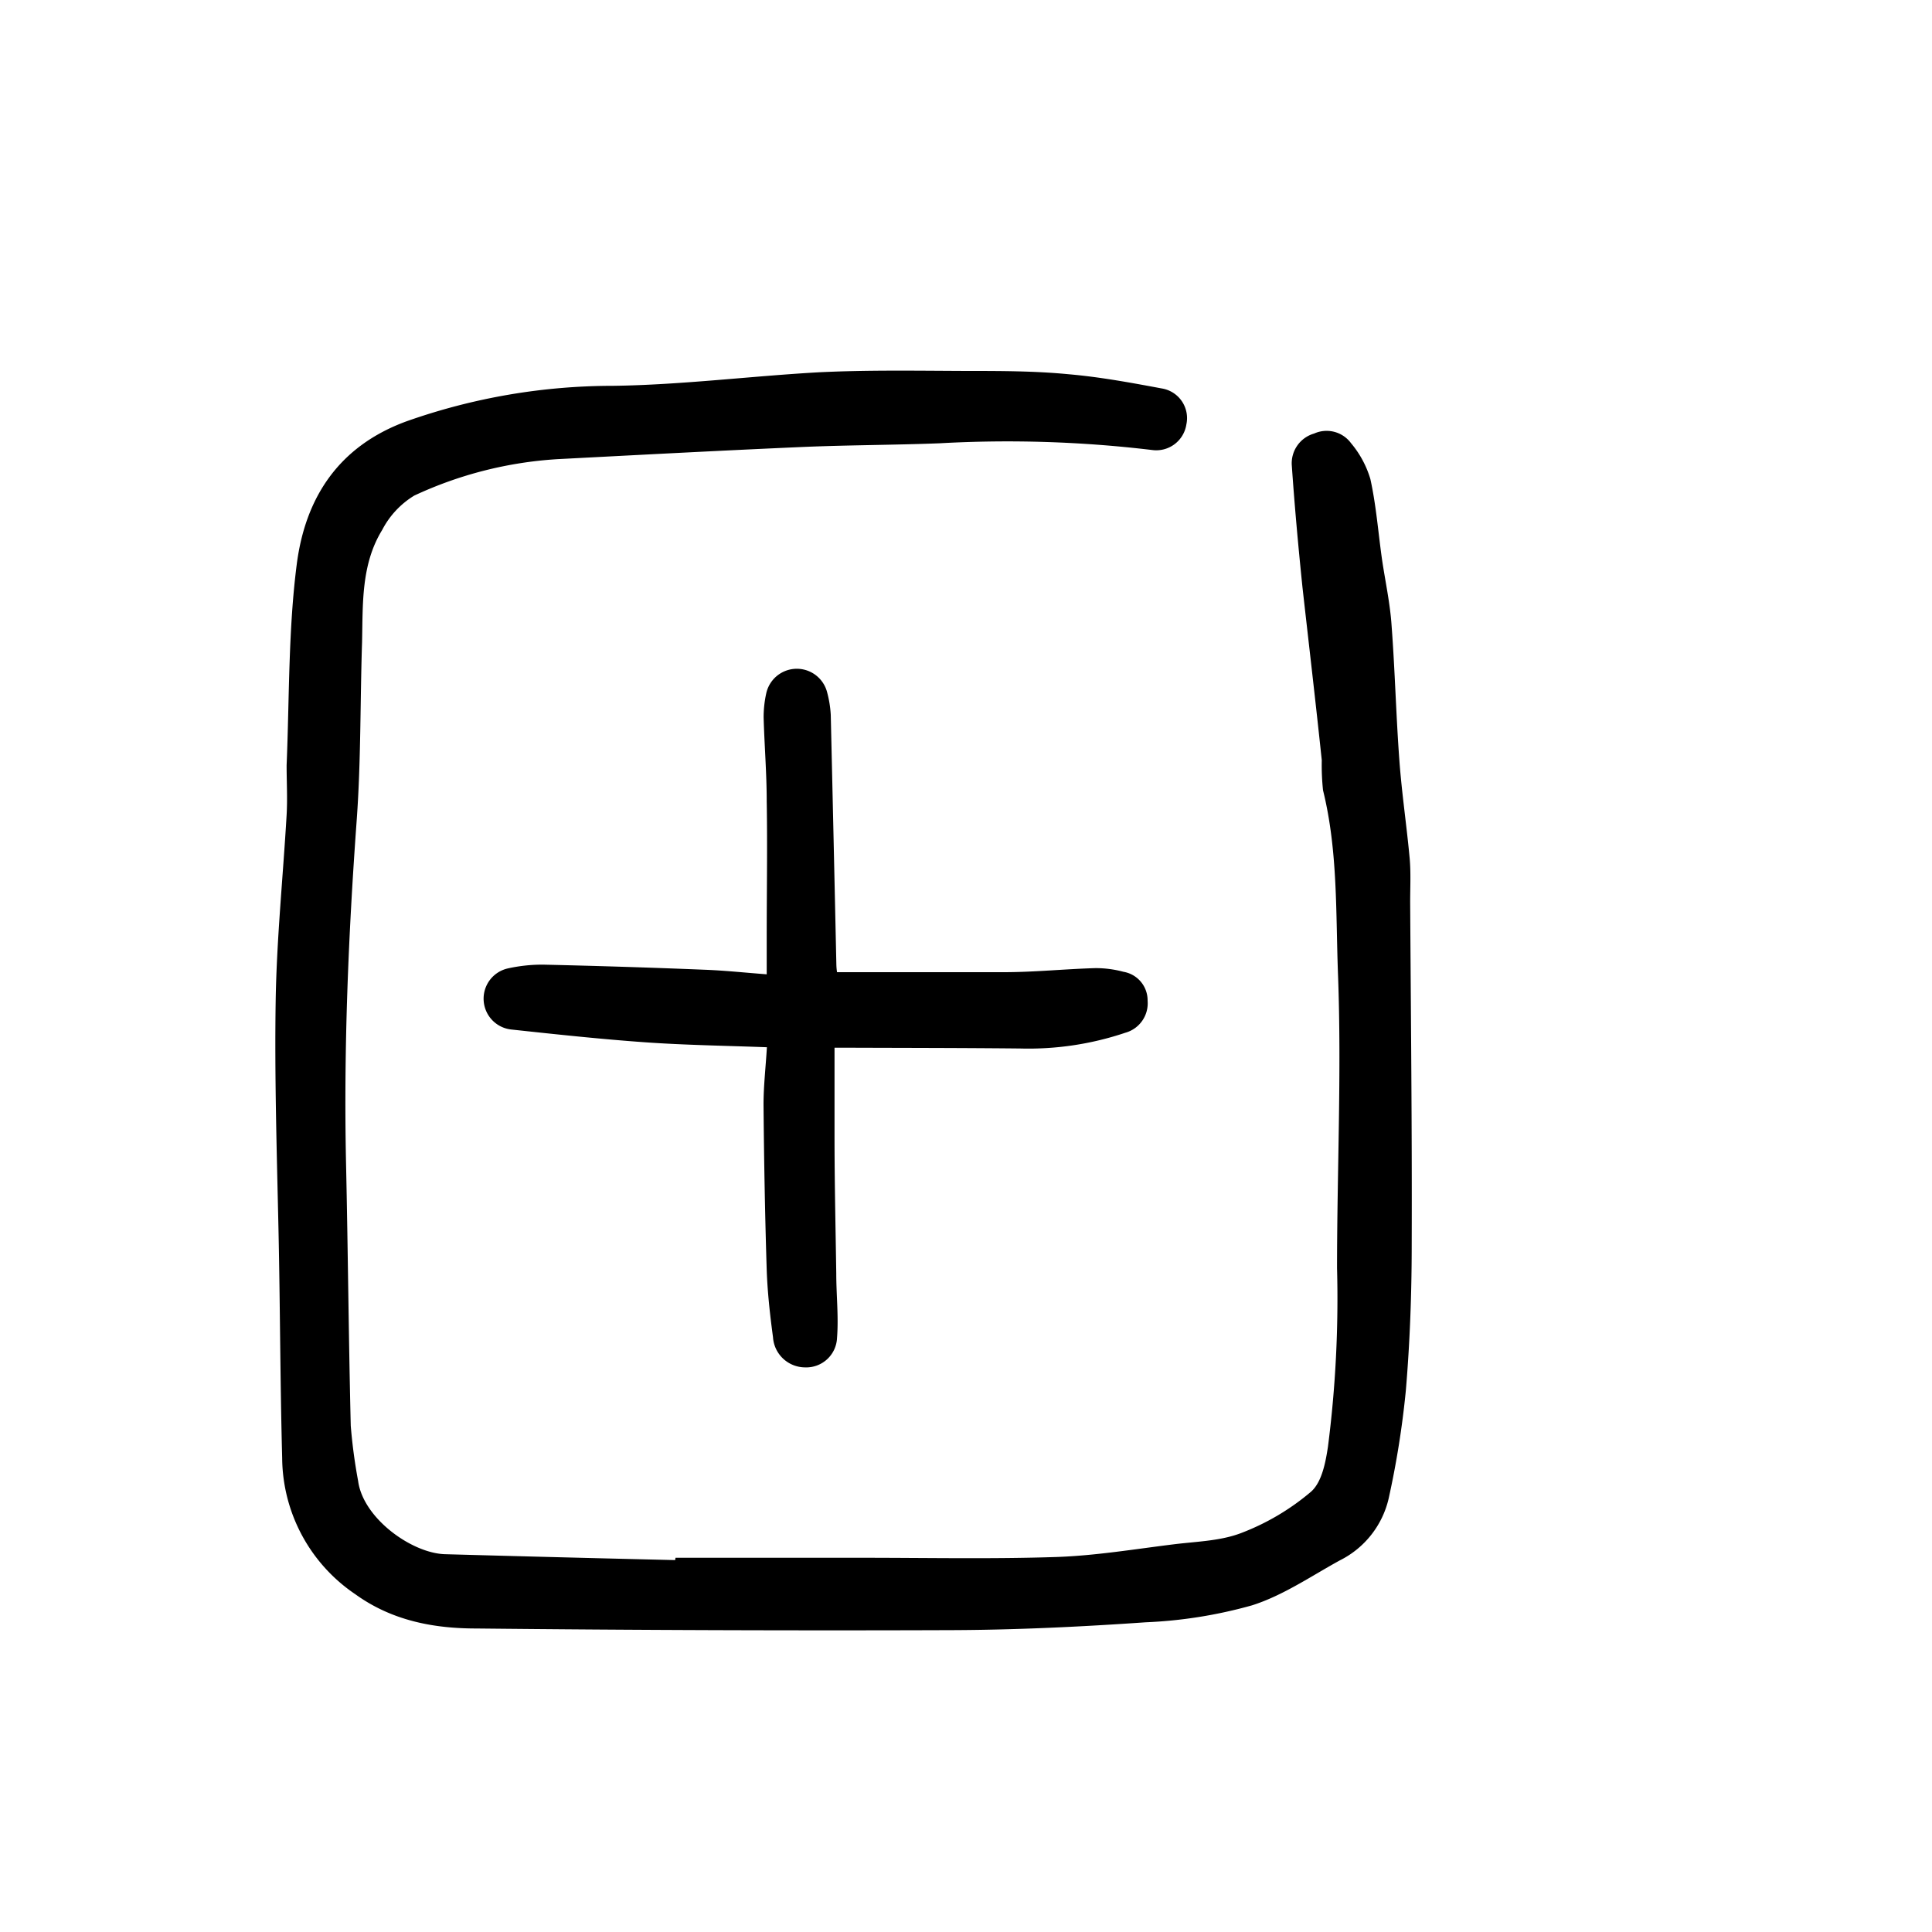 <svg id="Layer_1" data-name="Layer 1" xmlns="http://www.w3.org/2000/svg" viewBox="0 0 200 200"><path d="M69.93,161.26q9.67,0,19.34,0c6.69,0,13.39.14,20.08-.08,4.08-.14,8.14-.82,12.21-1.32,2.35-.29,4.84-.34,7-1.19a24.76,24.76,0,0,0,7.17-4.26c1.11-1,1.49-3,1.74-4.65a120.22,120.22,0,0,0,.94-18.49c0-10.13.48-20.28.1-30.39-.24-6.35,0-12.79-1.55-19.07a24.49,24.49,0,0,1-.13-3.11c-.63-6-1.33-11.94-2-17.92-.43-4.17-.81-8.36-1.1-12.55a3.2,3.2,0,0,1,2.31-3.35,3.14,3.14,0,0,1,3.82,1,10.33,10.33,0,0,1,2,3.71c.6,2.72.81,5.52,1.2,8.28.34,2.32.85,4.61,1,6.94.35,4.65.46,9.32.81,14,.25,3.36.75,6.7,1.06,10.06.13,1.49.05,3,.05,4.51.07,11.78.2,23.56.16,35.35,0,5.08-.18,10.17-.61,15.24a94.05,94.05,0,0,1-1.78,11.17,9.57,9.57,0,0,1-5.07,6.4c-3,1.65-5.89,3.64-9.09,4.65a48,48,0,0,1-11,1.75c-6.62.46-13.27.78-19.91.81q-24.69.09-49.38-.17c-4.39,0-8.71-.8-12.51-3.54a17.17,17.17,0,0,1-7.58-14.11C29,143,29,135.17,28.83,127.32s-.42-15.9-.29-23.85c.11-6.37.76-12.73,1.13-19.1.1-1.71,0-3.43,0-5.14.29-7,.17-14,1.05-20.82S35,46.18,42.15,43.59a64.11,64.11,0,0,1,21.34-3.65c7.09-.1,14.16-1,21.25-1.4,5.09-.25,10.19-.16,15.28-.14,3.53,0,7.08,0,10.59.34,3.25.28,6.48.88,9.7,1.48a3.11,3.11,0,0,1,2.5,3.73,3.15,3.15,0,0,1-3.5,2.64,126.06,126.06,0,0,0-22.06-.7c-4.72.18-9.45.18-14.16.38-8.45.37-16.9.82-25.35,1.26A40.94,40.94,0,0,0,42.89,51.3a9,9,0,0,0-3.32,3.55c-2.2,3.57-2,7.66-2.09,11.65-.2,6.11-.11,12.25-.55,18.34-.86,11.82-1.36,23.63-1.11,35.48.2,9.09.27,18.18.49,27.27a55.27,55.27,0,0,0,.76,5.7c.5,3.87,5.55,7.5,9,7.6q11.91.33,23.82.61Z"/><path d="M86.65,100.64c5.83,0,11.55,0,17.26,0,3.16,0,6.32-.33,9.48-.42a11.07,11.07,0,0,1,2.91.38,3,3,0,0,1,2.5,3,3.16,3.16,0,0,1-2.31,3.31,31.38,31.38,0,0,1-10.88,1.63c-5.82-.06-11.65-.06-17.48-.08-.46,0-.91,0-1.74,0,0,3.14,0,6.16,0,9.19,0,4.73.11,9.46.18,14.19,0,2.22.25,4.45.08,6.65a3.19,3.19,0,0,1-3.33,3.06,3.34,3.34,0,0,1-3.3-3.13c-.31-2.3-.57-4.63-.65-6.95-.18-5.71-.28-11.42-.33-17.13,0-1.9.22-3.8.35-5.93-4.31-.16-8.45-.22-12.57-.51-4.65-.33-9.29-.83-13.93-1.33a3.21,3.21,0,0,1-.36-6.31,16.45,16.45,0,0,1,3.7-.4q8.4.19,16.79.53c2.06.08,4.11.3,6.35.47v-4c0-4.63.08-9.26,0-13.89,0-2.91-.24-5.81-.32-8.71a11.49,11.49,0,0,1,.27-2.48,3.24,3.24,0,0,1,6.31-.09A11.33,11.33,0,0,1,86,74q.3,12.93.58,25.85A6.14,6.14,0,0,0,86.65,100.64Z"/></svg>